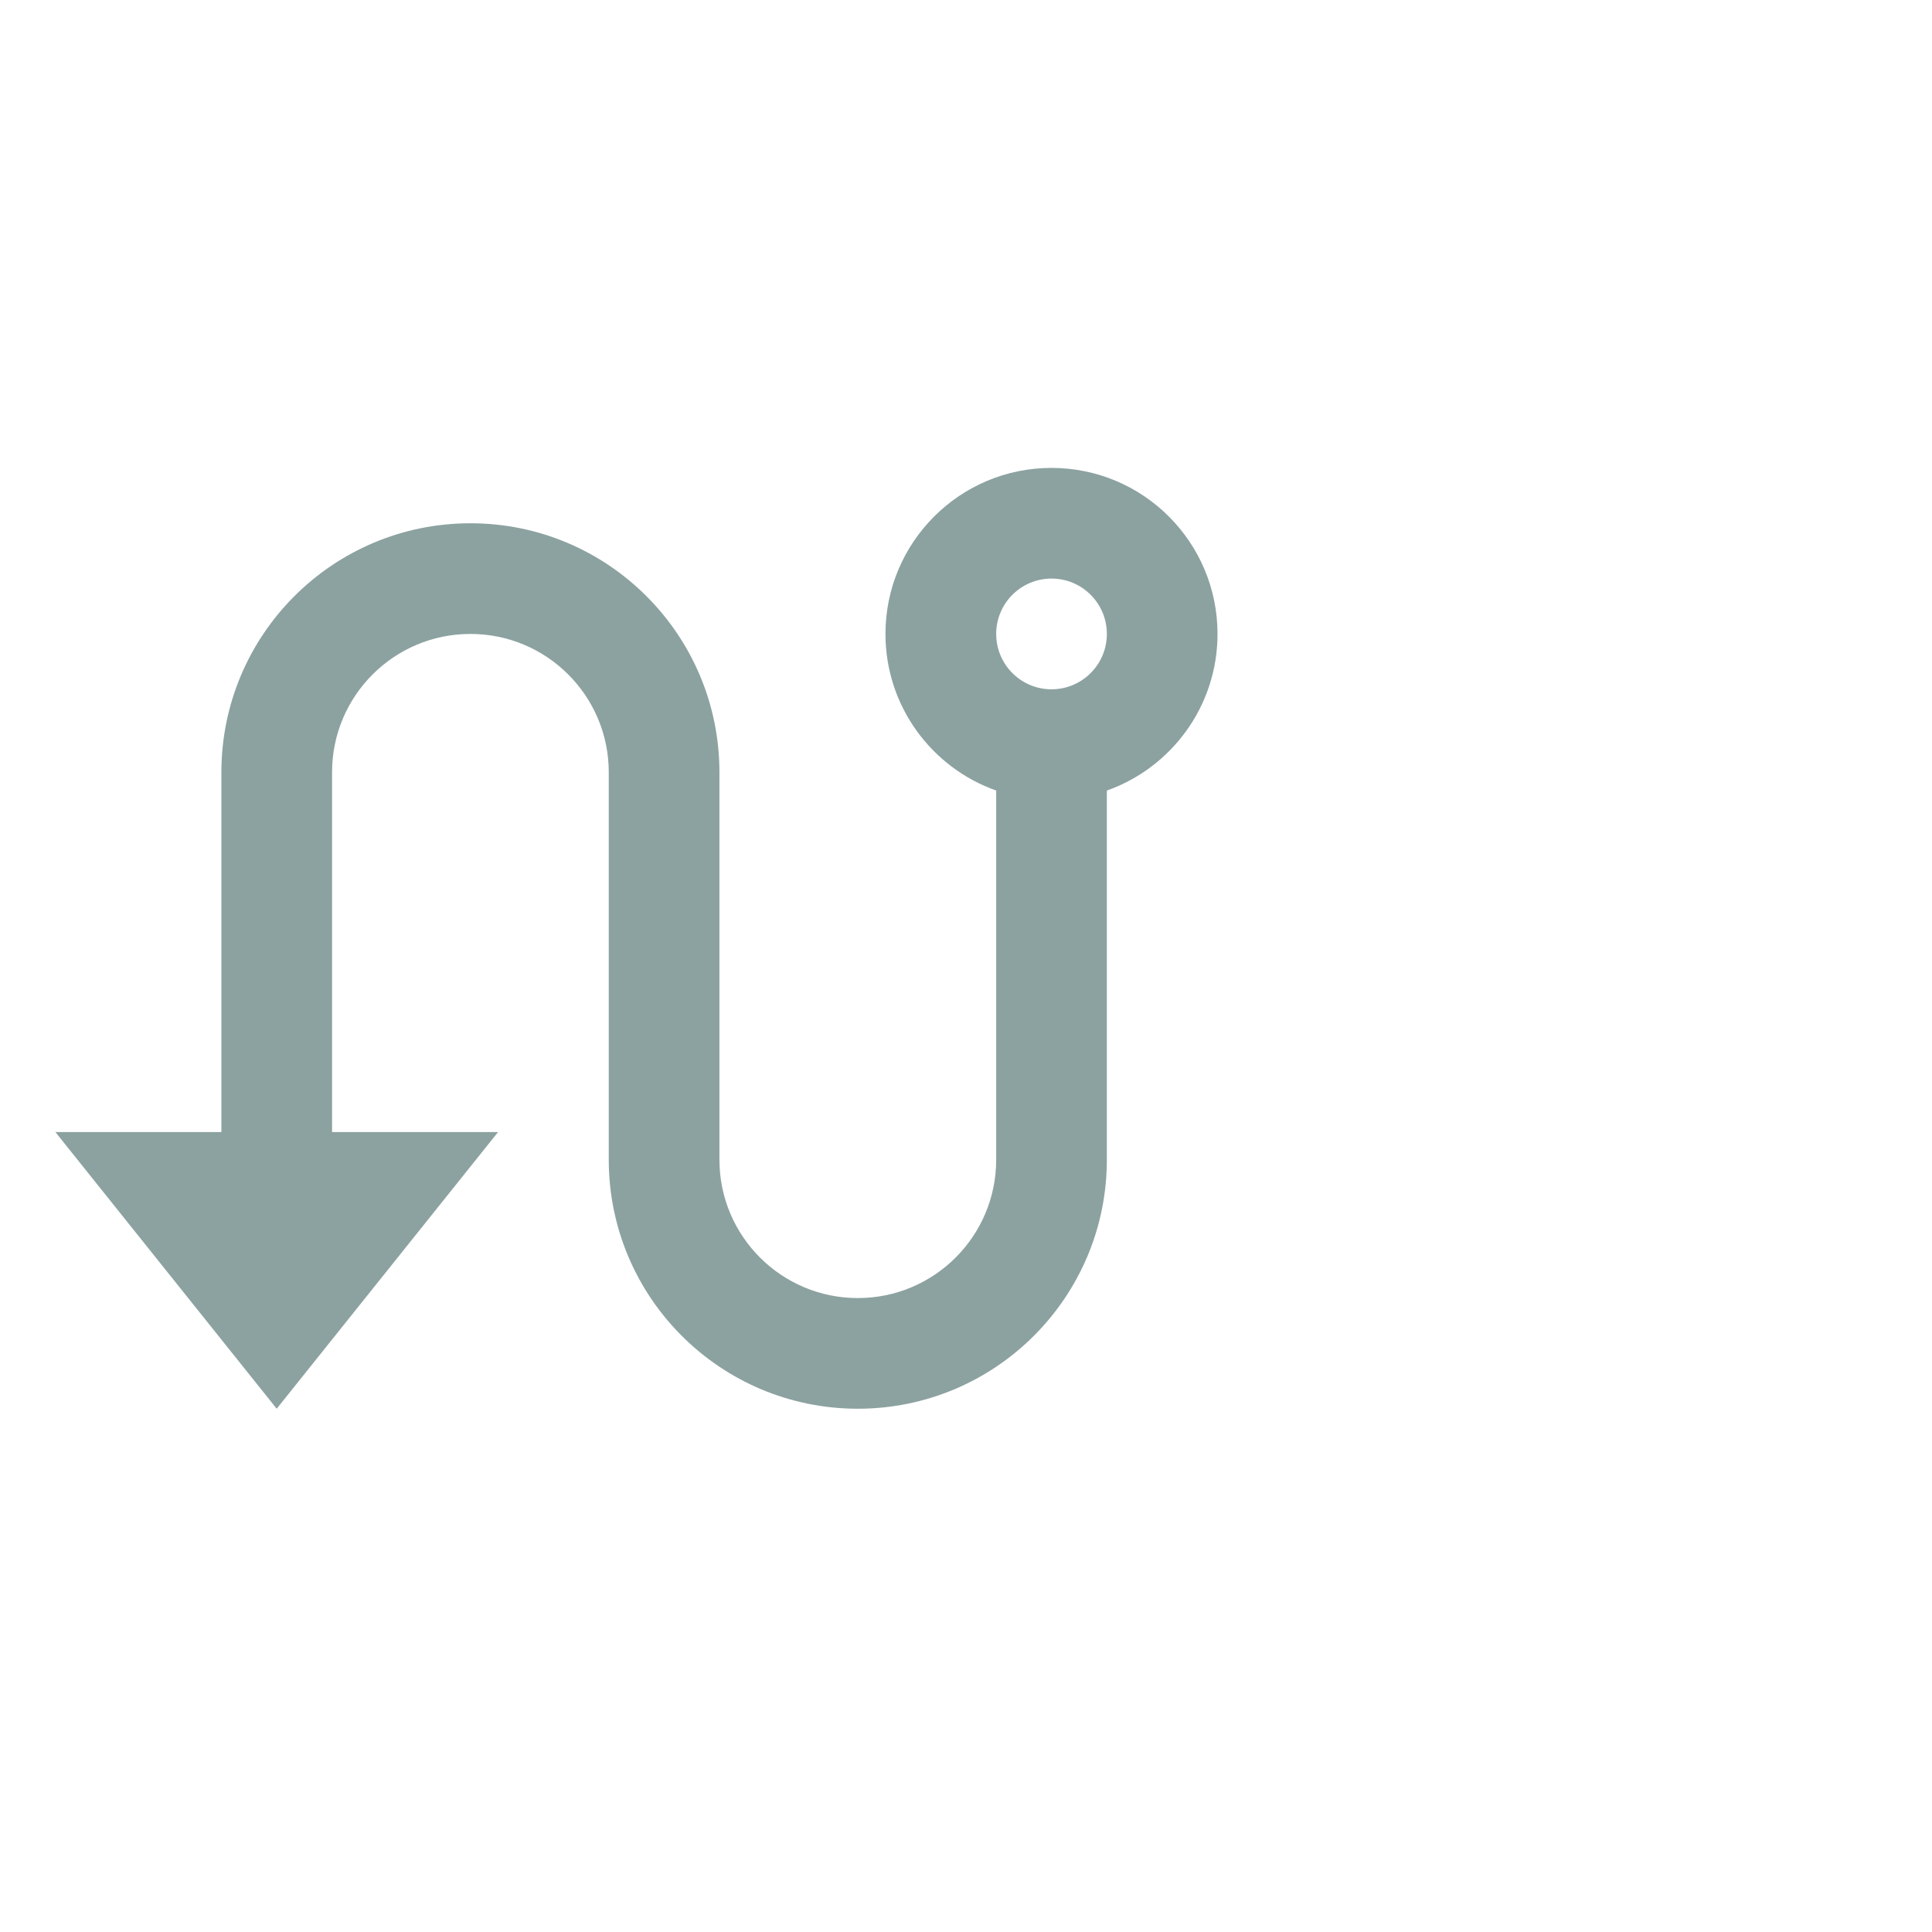 <svg width="32" height="32" viewBox="0 0 32 32" fill="none" xmlns="http://www.w3.org/2000/svg">
<path d="M3.667 18.75V12.792C3.667 10.514 5.513 8.667 7.792 8.667C10.07 8.667 11.916 10.514 11.916 12.792V19.208C11.916 20.474 12.943 21.5 14.208 21.5C15.474 21.5 16.5 20.474 16.5 19.208V13.094C15.432 12.716 14.666 11.697 14.666 10.5C14.666 8.981 15.898 7.75 17.416 7.75C18.935 7.75 20.166 8.981 20.166 10.5C20.166 11.697 19.401 12.716 18.333 13.094V19.208C18.333 21.486 16.486 23.333 14.208 23.333C11.93 23.333 10.083 21.486 10.083 19.208V12.792C10.083 11.526 9.057 10.5 7.792 10.5C6.526 10.5 5.5 11.526 5.5 12.792V18.75H8.25L4.583 23.333L0.917 18.75H3.667ZM17.416 11.417C17.923 11.417 18.333 11.006 18.333 10.5C18.333 9.994 17.923 9.583 17.416 9.583C16.91 9.583 16.5 9.994 16.5 10.5C16.5 11.006 16.91 11.417 17.416 11.417Z" fill="#8CA2A0"/>
</svg>

